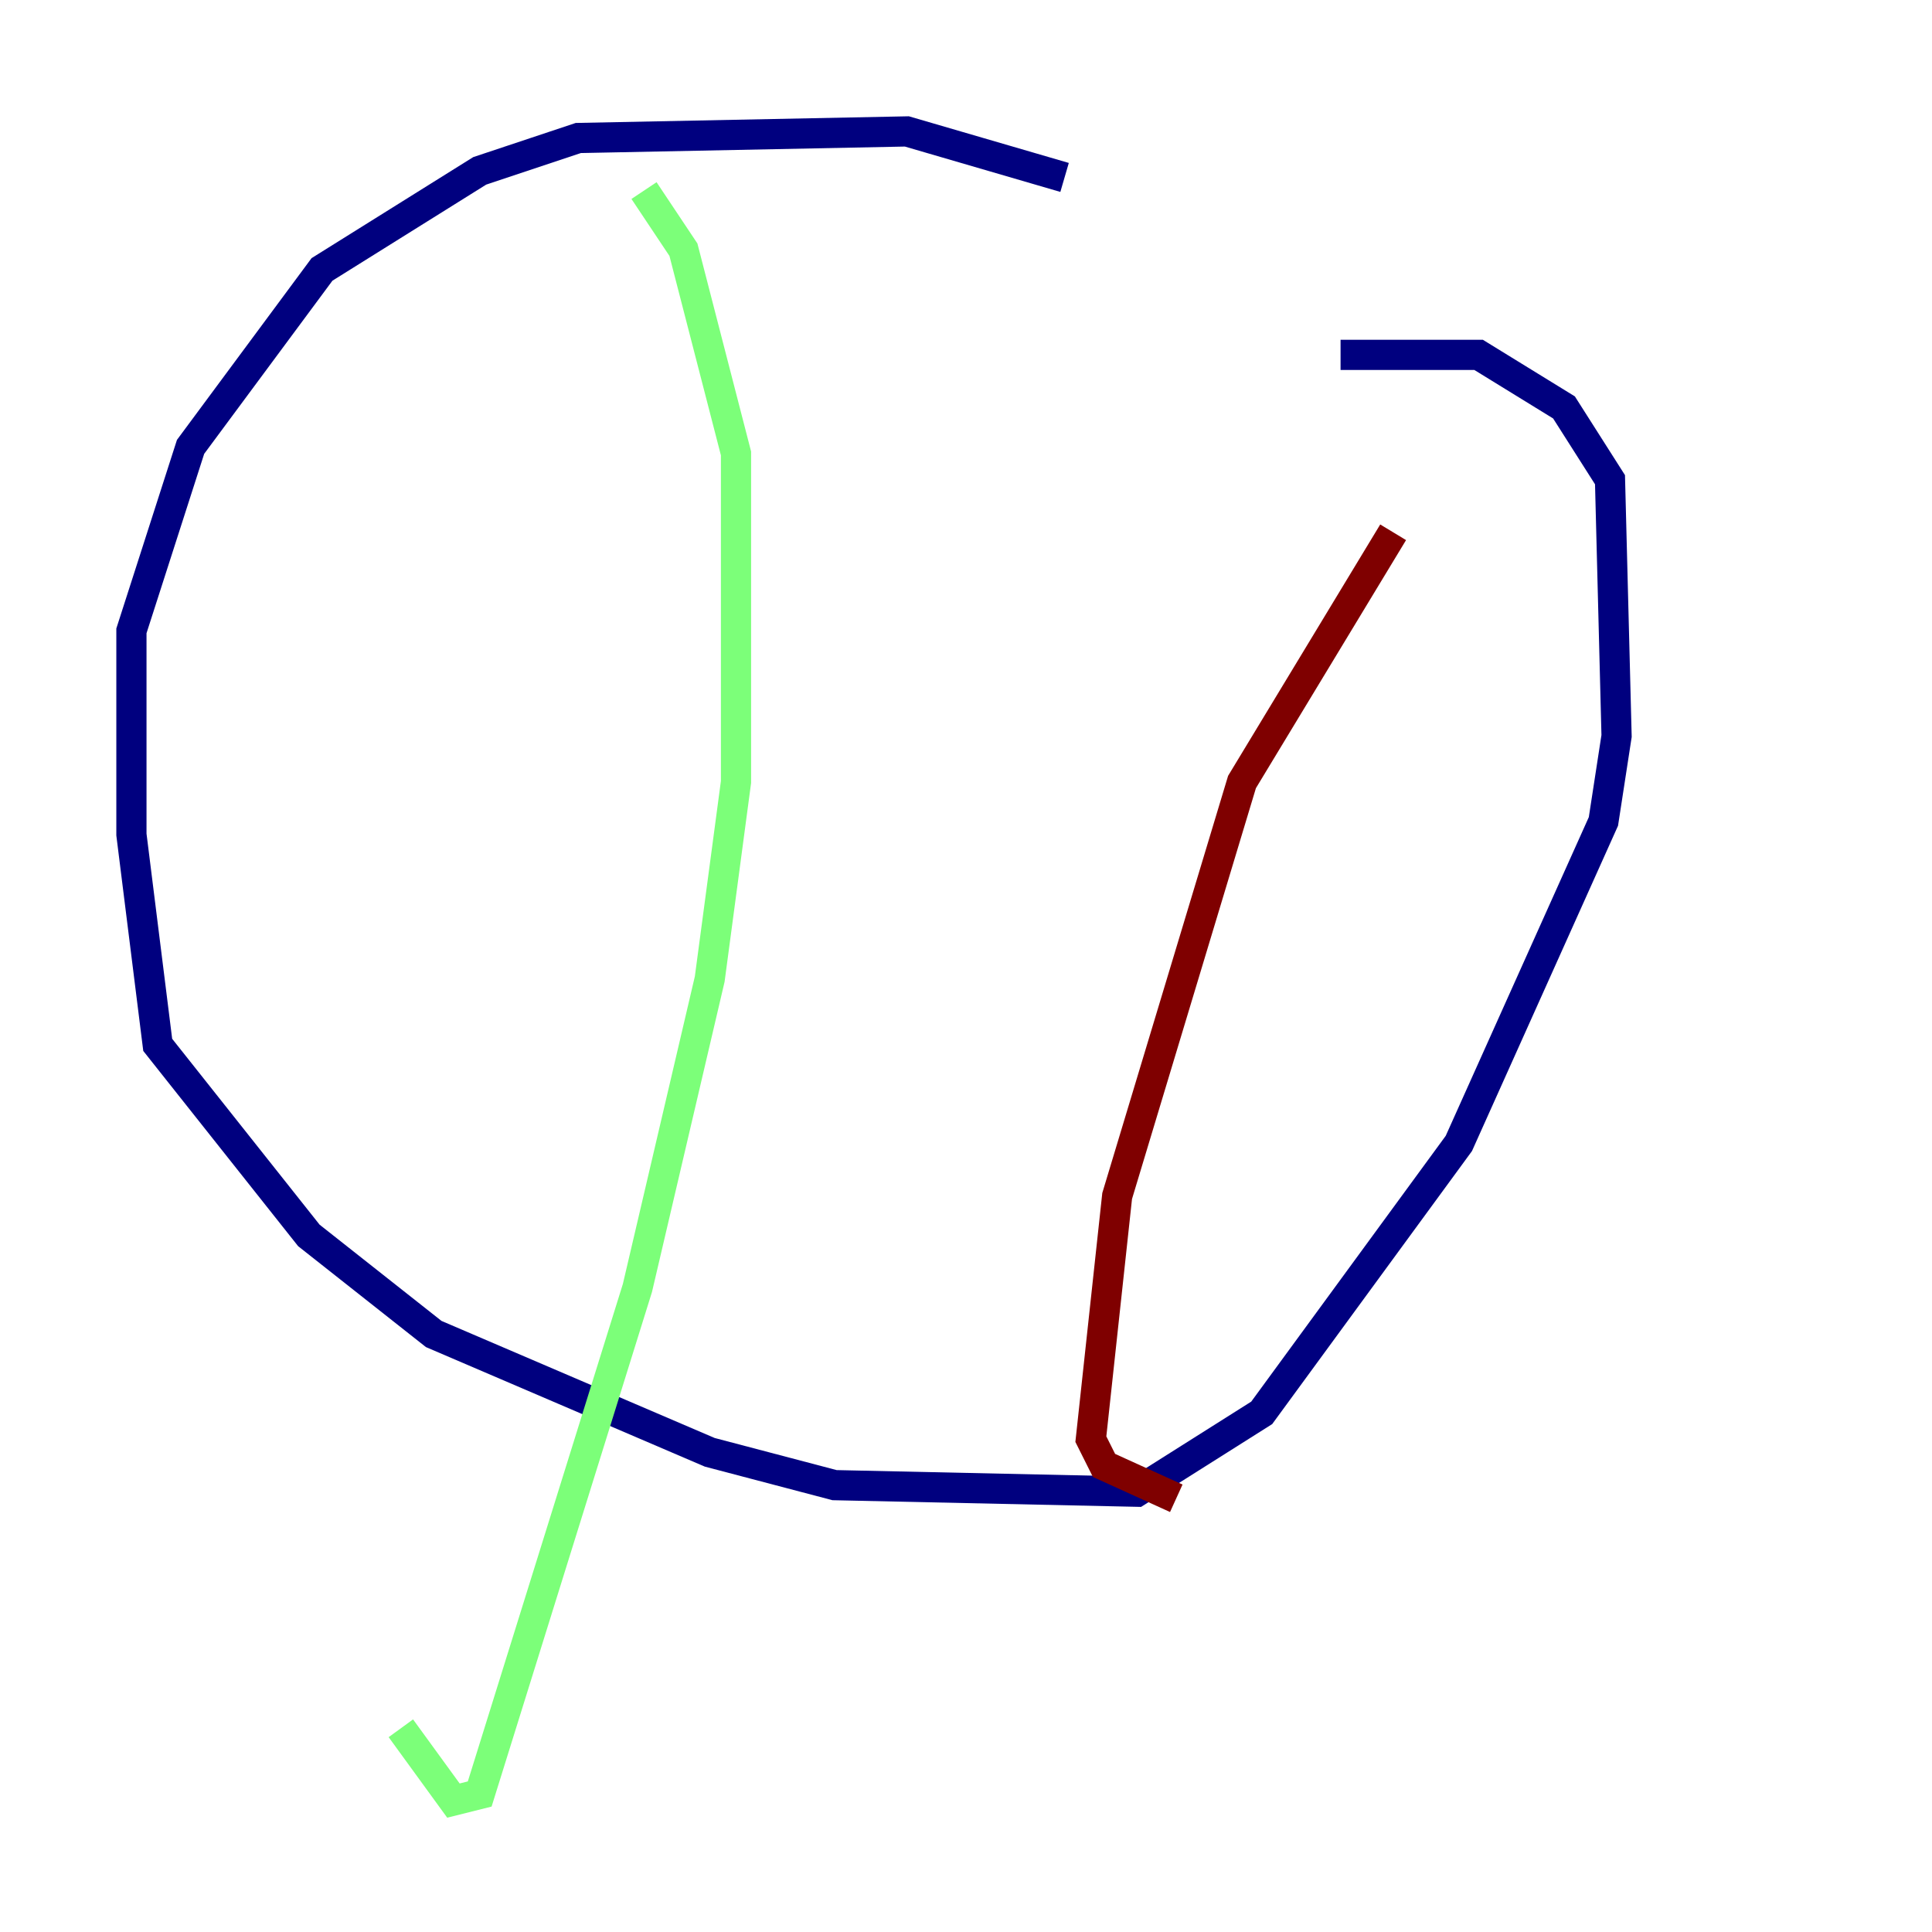 <?xml version="1.0" encoding="utf-8" ?>
<svg baseProfile="tiny" height="128" version="1.2" viewBox="0,0,128,128" width="128" xmlns="http://www.w3.org/2000/svg" xmlns:ev="http://www.w3.org/2001/xml-events" xmlns:xlink="http://www.w3.org/1999/xlink"><defs /><polyline fill="none" points="70.531,11.755 60.082,8.707 38.313,9.143 31.782,11.32 21.333,17.85 12.626,29.605 8.707,41.796 8.707,55.292 10.449,69.225 20.463,81.85 28.735,88.381 47.02,96.218 55.292,98.395 75.32,98.83 83.592,93.605 96.653,75.755 106.231,54.422 107.102,48.762 106.667,31.782 103.619,26.993 97.959,23.51 88.816,23.51" stroke="#00007f" stroke-width="2" /><polyline fill="none" points="42.667,12.626 45.279,16.544 48.762,30.041 48.762,51.809 47.02,64.871 42.231,85.333 31.782,118.857 30.041,119.293 26.558,114.503" stroke="#7cff79" stroke-width="2" /><polyline fill="none" points="92.299,35.265 82.286,51.809 74.014,79.238 72.272,95.347 73.143,97.088 77.932,99.265" stroke="#7f0000" stroke-width="2" /></svg>